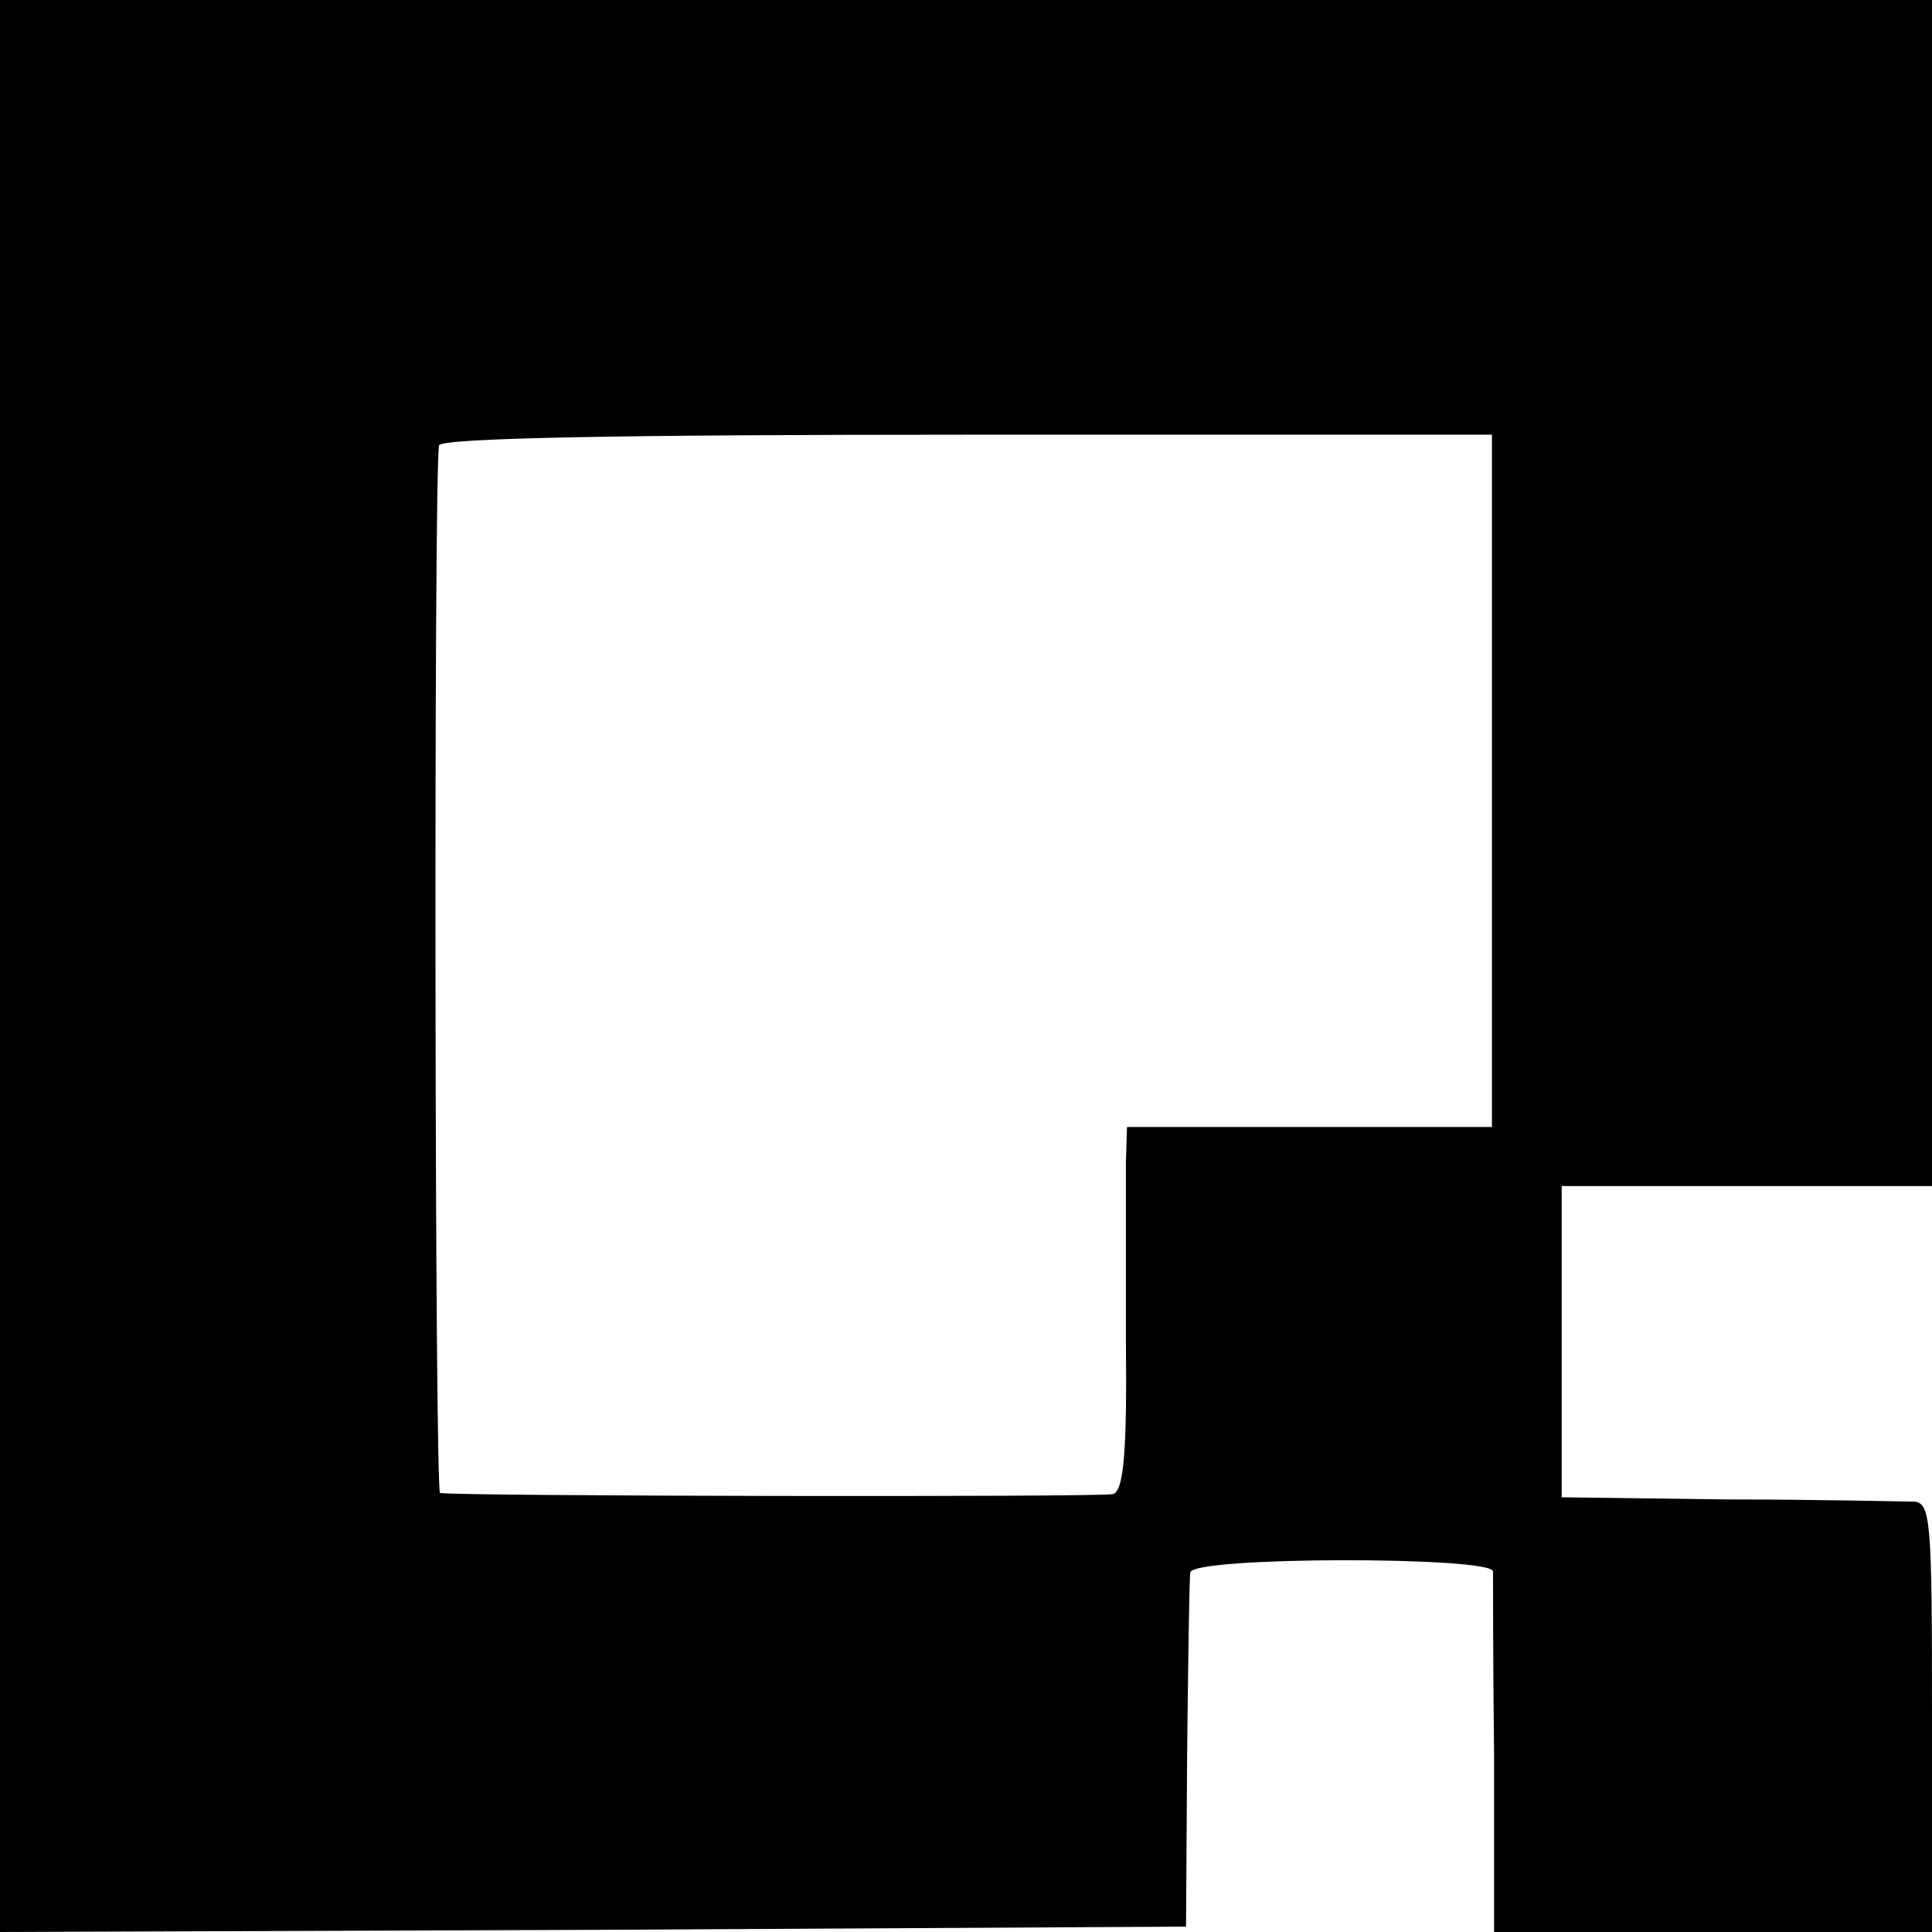 <?xml version="1.0" standalone="no"?>
<!DOCTYPE svg PUBLIC "-//W3C//DTD SVG 20010904//EN"
 "http://www.w3.org/TR/2001/REC-SVG-20010904/DTD/svg10.dtd">
<svg version="1.0" xmlns="http://www.w3.org/2000/svg"
 width="180pt" height="180pt" viewBox="0 0 180 180"
 preserveAspectRatio="xMidYMid meet">
<g transform="translate(0,180) scale(0.1,-0.1)"
fill="#000000" stroke="none">
<path d="M0 900 l0 -900 553 2 552 3 1 160 c1 88 2 165 3 170 2 15 281 15 282
1 0 -6 0 -84 1 -173 l0 -163 204 0 204 0 0 200 c0 183 -1 200 -17 201 -10 0
-88 2 -173 2 l-155 2 0 145 0 145 173 0 172 0 0 552 0 553 -900 0 -900 0 0
-900z m1390 173 l0 -323 -170 0 -170 0 -1 -32 c0 -18 0 -94 0 -169 1 -101 -2
-138 -12 -141 -10 -3 -609 -2 -627 1 -5 1 -6 945 -1 976 1 7 172 10 491 10
l490 0 0 -322z"/>
</g>
</svg>
